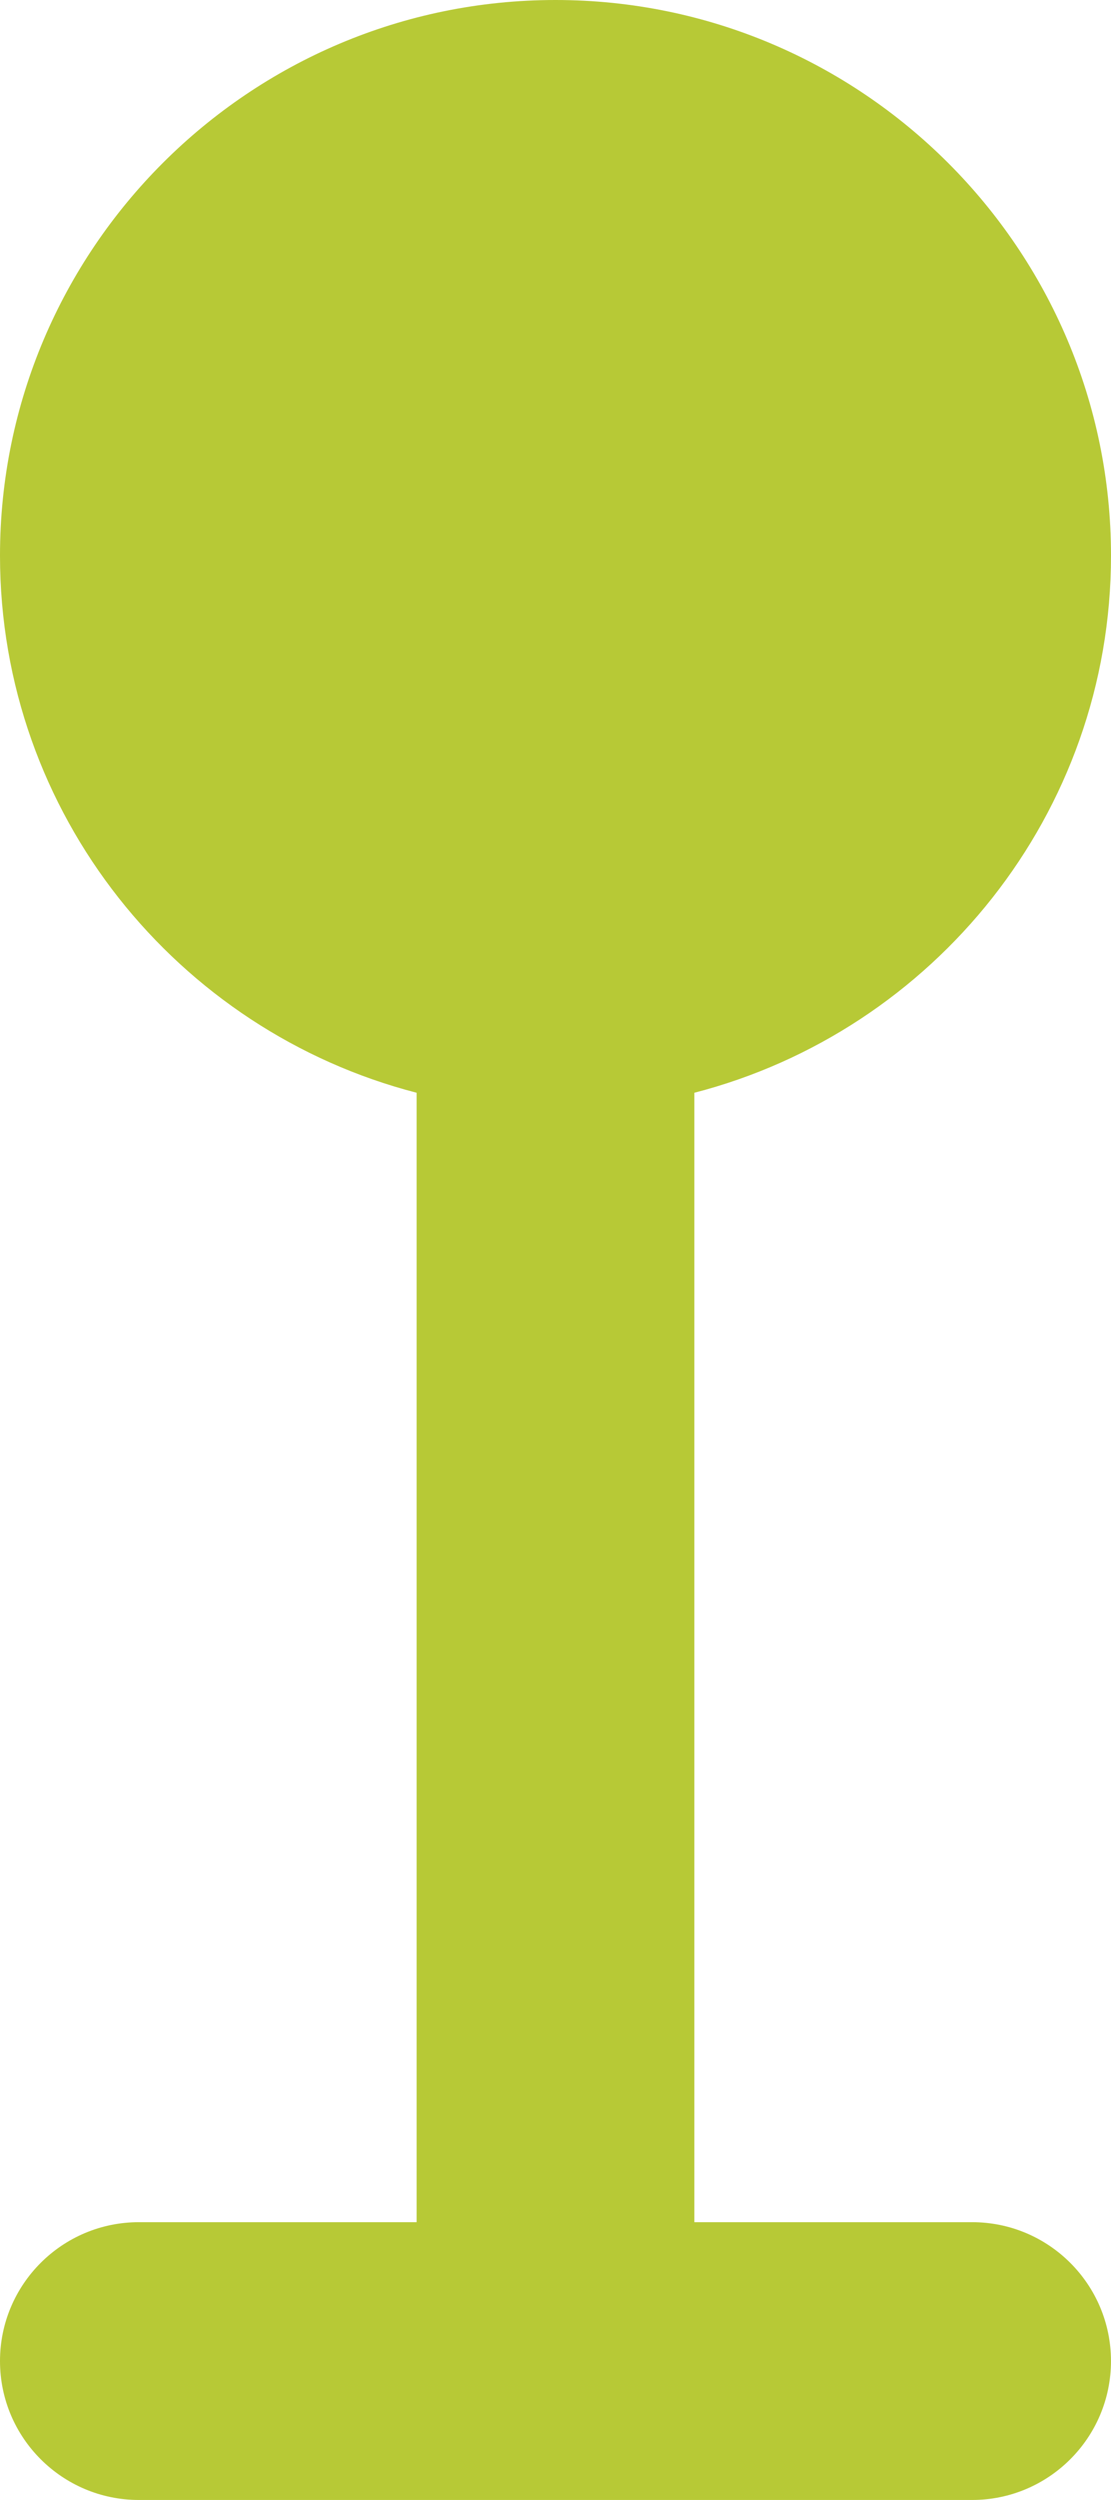 <svg version="1.1" baseProfile="tiny" id="图层_1" x="0px" y="0px" width="52.309px" height="117.695px" viewBox="0 0 52.309 117.695" xml:space="preserve" xmlns="http://www.w3.org/2000/svg" xmlns:xlink="http://www.w3.org/1999/xlink" xmlns:xml="http://www.w3.org/XML/1998/namespace">
  <path fill="#B7C936" d="M52.309,26.155C52.309,11.734,40.574,0,26.154,0C11.733,0,0,11.734,0,26.155
	c0,12.161,8.354,22.379,19.616,25.29v53.171H6.539c-3.609,0-6.539,2.928-6.539,6.539c0,3.607,2.93,6.539,6.539,6.539h39.23
	c3.609,0,6.539-2.932,6.539-6.539c0-3.611-2.93-6.539-6.539-6.539H32.692V51.445C43.951,48.534,52.309,38.316,52.309,26.155z" class="color c1"/>
</svg>